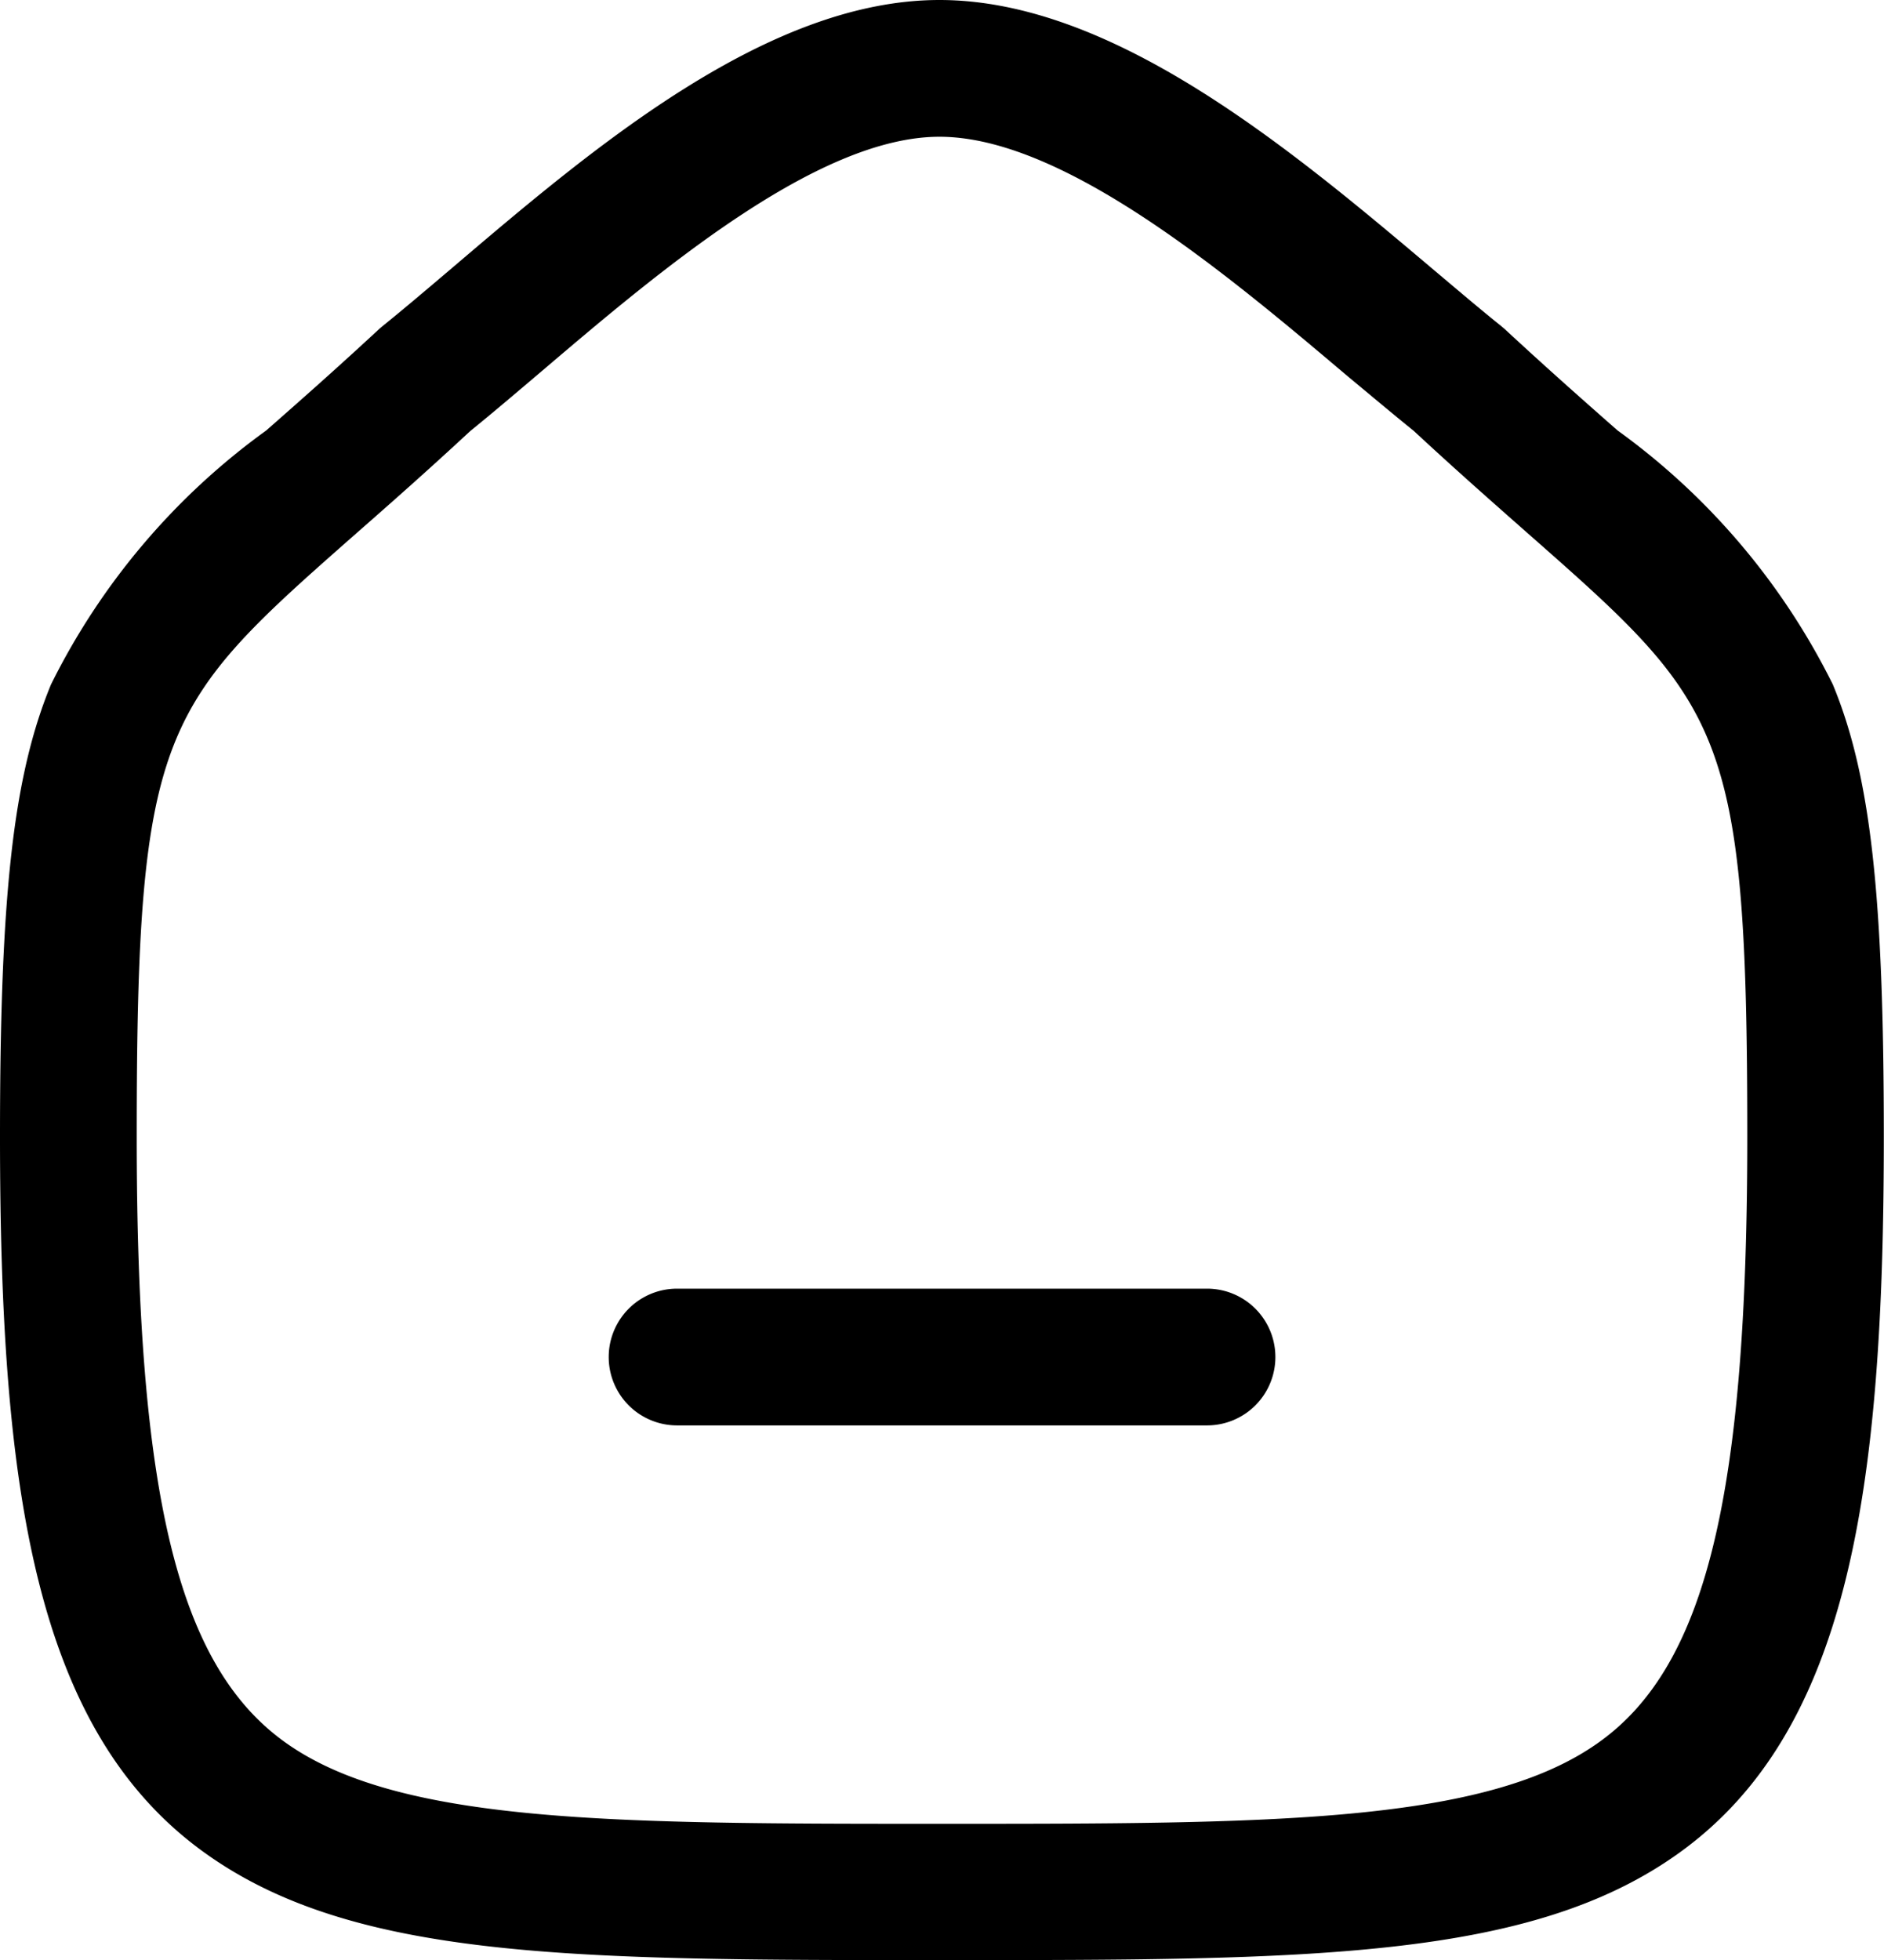 <svg xmlns="http://www.w3.org/2000/svg" width="20.672" height="21.5" viewBox="0 0 20.672 21.5">
  <g id="Home" transform="translate(0.75 0.75)">
    <path id="Stroke_1" data-name="Stroke 1" d="M5.815,1.25H0A.75.75,0,1,1,0-.25H5.815a.75.75,0,0,1,0,1.5Z" transform="translate(6.679 13.635)"/>
    <path id="Stroke_2" data-name="Stroke 2" d="M9.586,20.75c-4.023,0-6.451,0-8.09-1.177-1.87-1.342-2.246-4-2.246-7.86,0-2.655.146-3.951.559-4.954A7.6,7.6,0,0,1,2.171,3.972c.364-.32.776-.683,1.238-1.112l.04-.034c.233-.188.494-.41.771-.645C5.754.875,7.664-.75,9.558-.75,11.473-.75,13.431.9,15,2.226c.258.217.5.423.721.6l.04.034c.463.429.874.792,1.238,1.112a7.6,7.6,0,0,1,2.362,2.787c.413,1,.559,2.3.559,4.955,0,3.858-.376,6.518-2.246,7.86C16.037,20.75,13.609,20.75,9.586,20.75ZM4.41,3.978c-.469.435-.883.8-1.248,1.12C1.025,6.98.75,7.222.75,11.713c0,3.943.454,5.8,1.62,6.642,1.247.9,3.622.9,7.216.9s5.969,0,7.216-.9c1.166-.837,1.62-2.7,1.62-6.642,0-4.492-.275-4.734-2.412-6.616-.365-.322-.778-.685-1.247-1.12-.227-.183-.47-.388-.726-.6C12.724,2.266,10.925.75,9.558.75c-1.343,0-3.09,1.487-4.366,2.573C4.915,3.558,4.653,3.781,4.41,3.978Z" transform="translate(0)"/>
  </g>
</svg>
